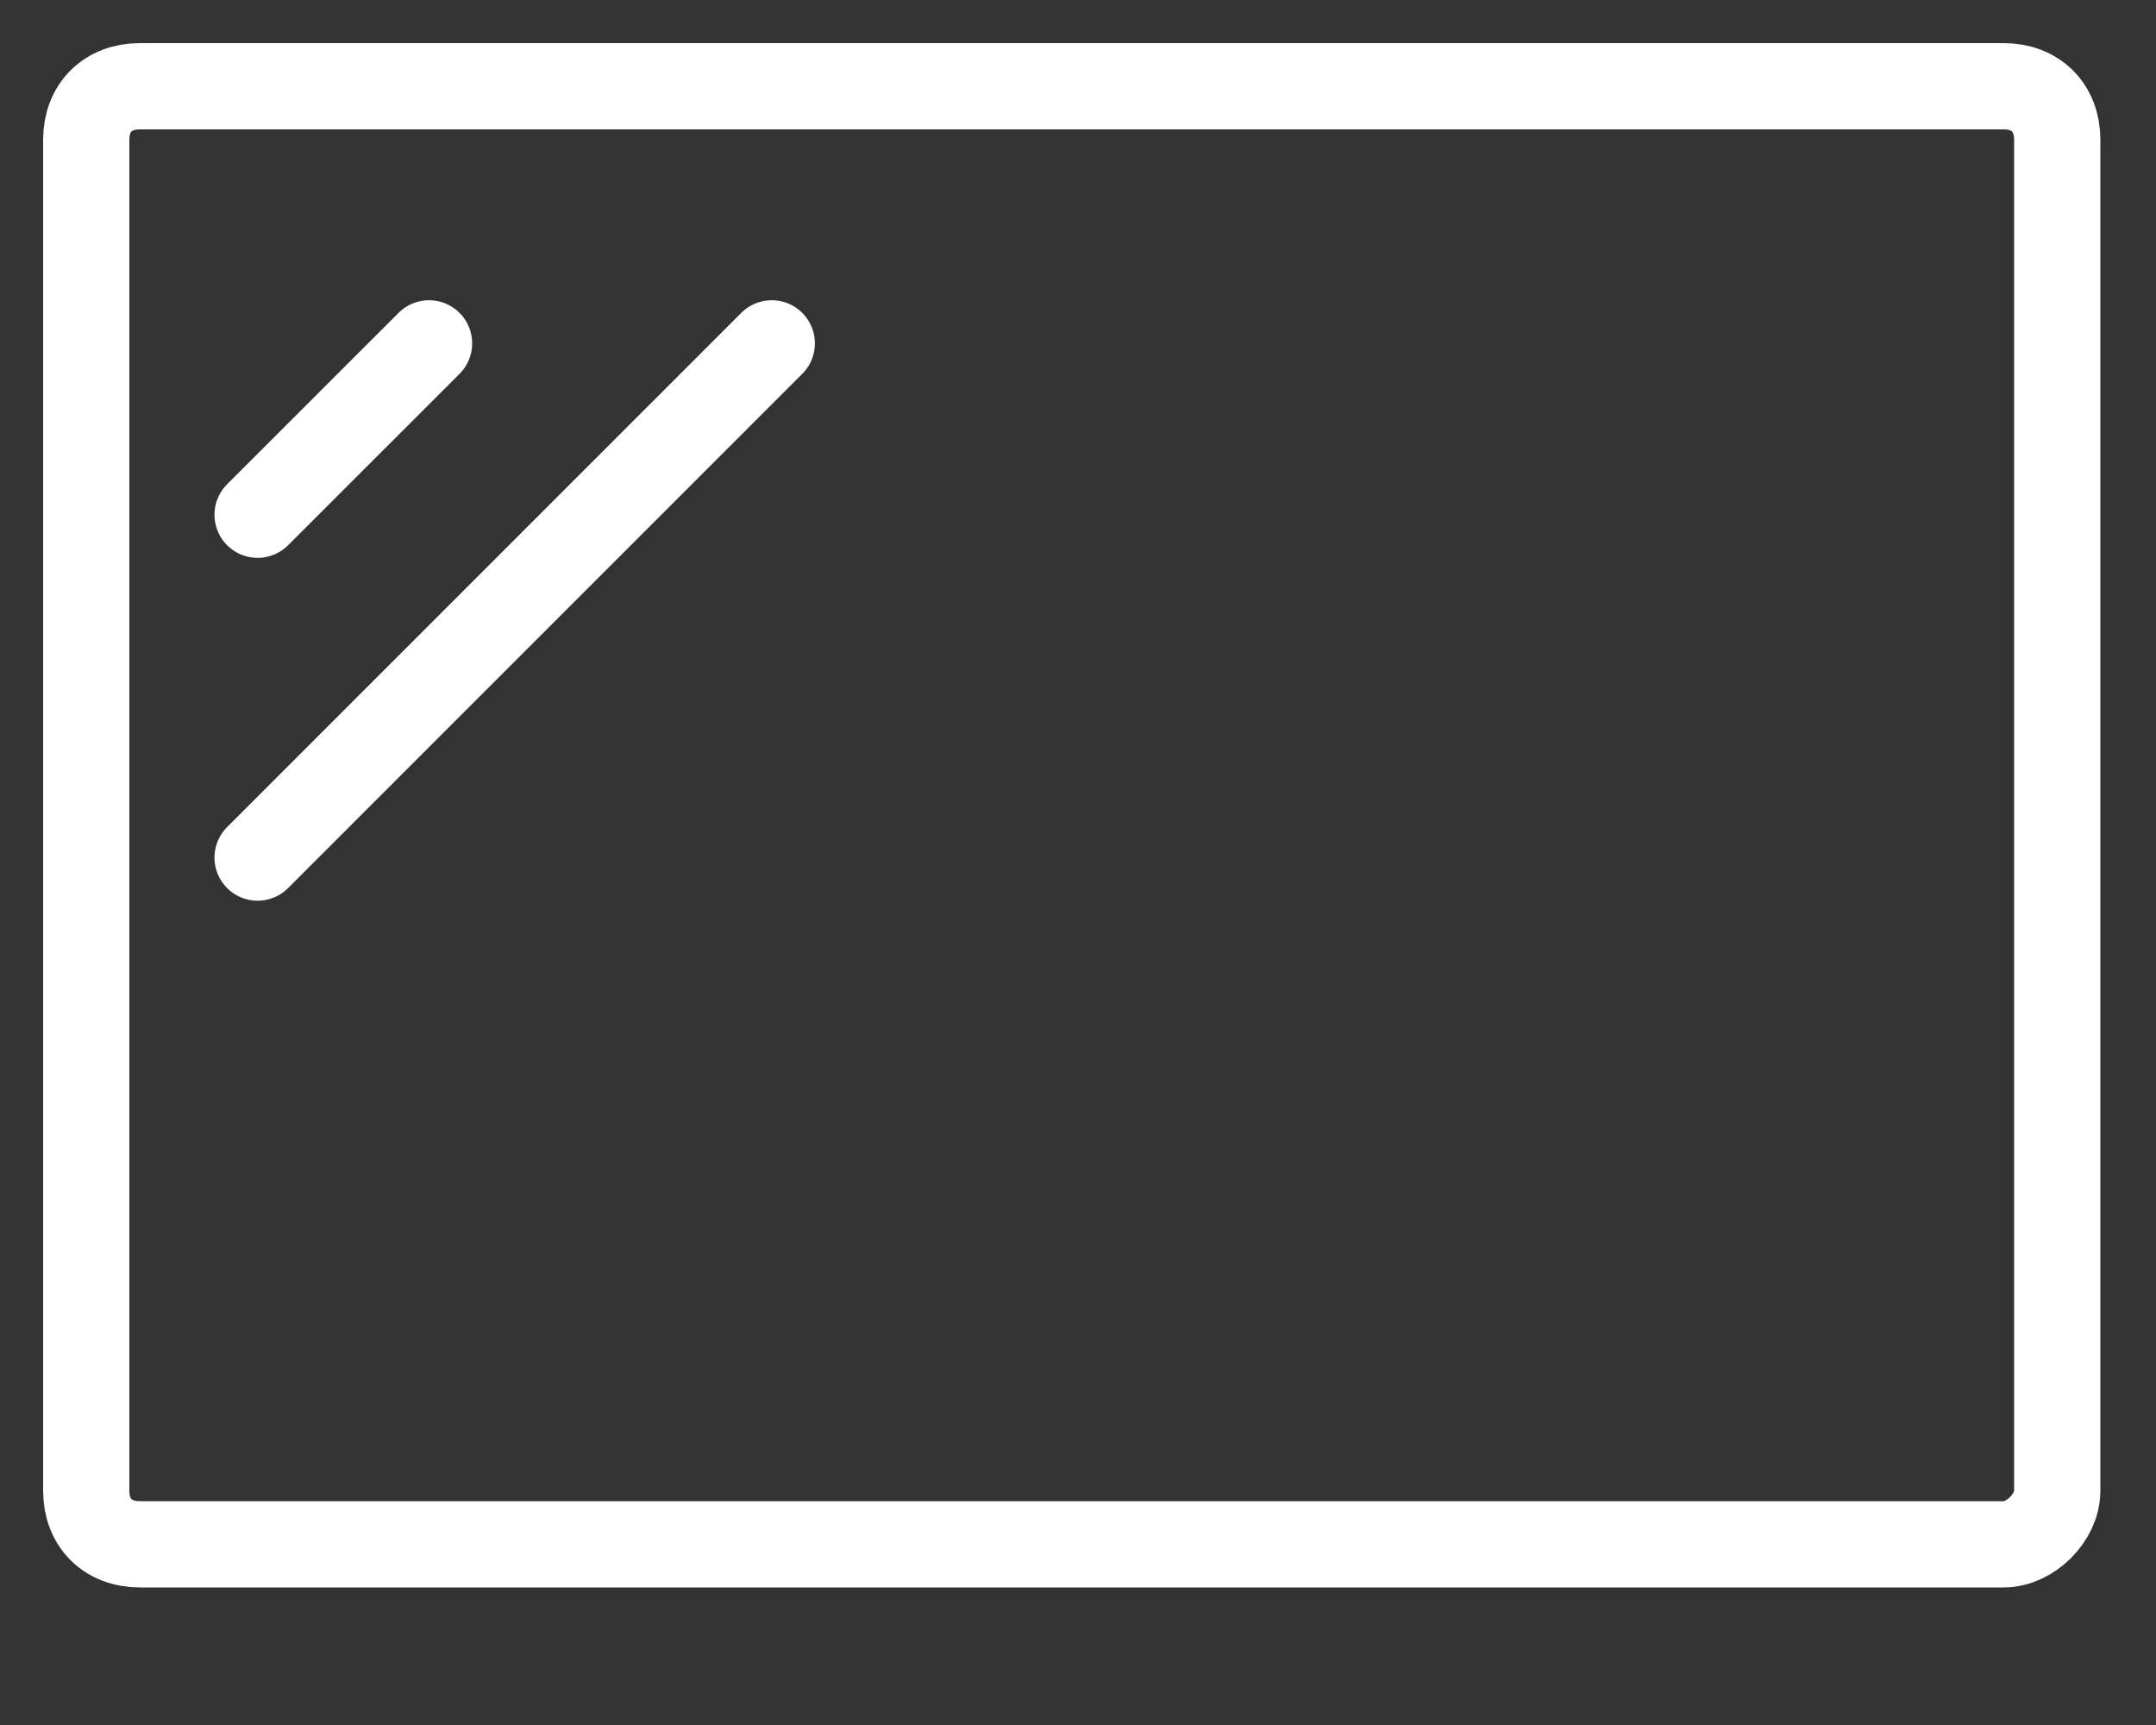 <svg class="svg inlined-svg" role="img" viewBox="0 0 25 20" fill="none" xmlns="http://www.w3.org/2000/svg">
    <rect x="0" y="0" width="25" height="20" fill="#333333" stroke="none"/>
    <path
        d="
            M23.234
            17.905H1.621C1.248
            17.905
            1
            17.657
            1
            17.284V1.621C1
            1.248
            1.248
            1
            1.621
            1H23.234C23.606
            1
            23.855
            1.248
            23.855
            1.621V17.284C23.855
            17.595
            23.544
            17.905
            23.234
            17.905Z
        "
        stroke="white"
        stroke-miterlimit="10"
        stroke-linecap="round"
        stroke-linejoin="round"
    />
    <path d="M4.975 3.981L2.987 5.968" stroke="white" stroke-miterlimit="10" stroke-linecap="round" stroke-linejoin="round"/>
    <path d="M8.949 3.981L2.987 9.943" stroke="white" stroke-miterlimit="10" stroke-linecap="round" stroke-linejoin="round"/>
</svg>

